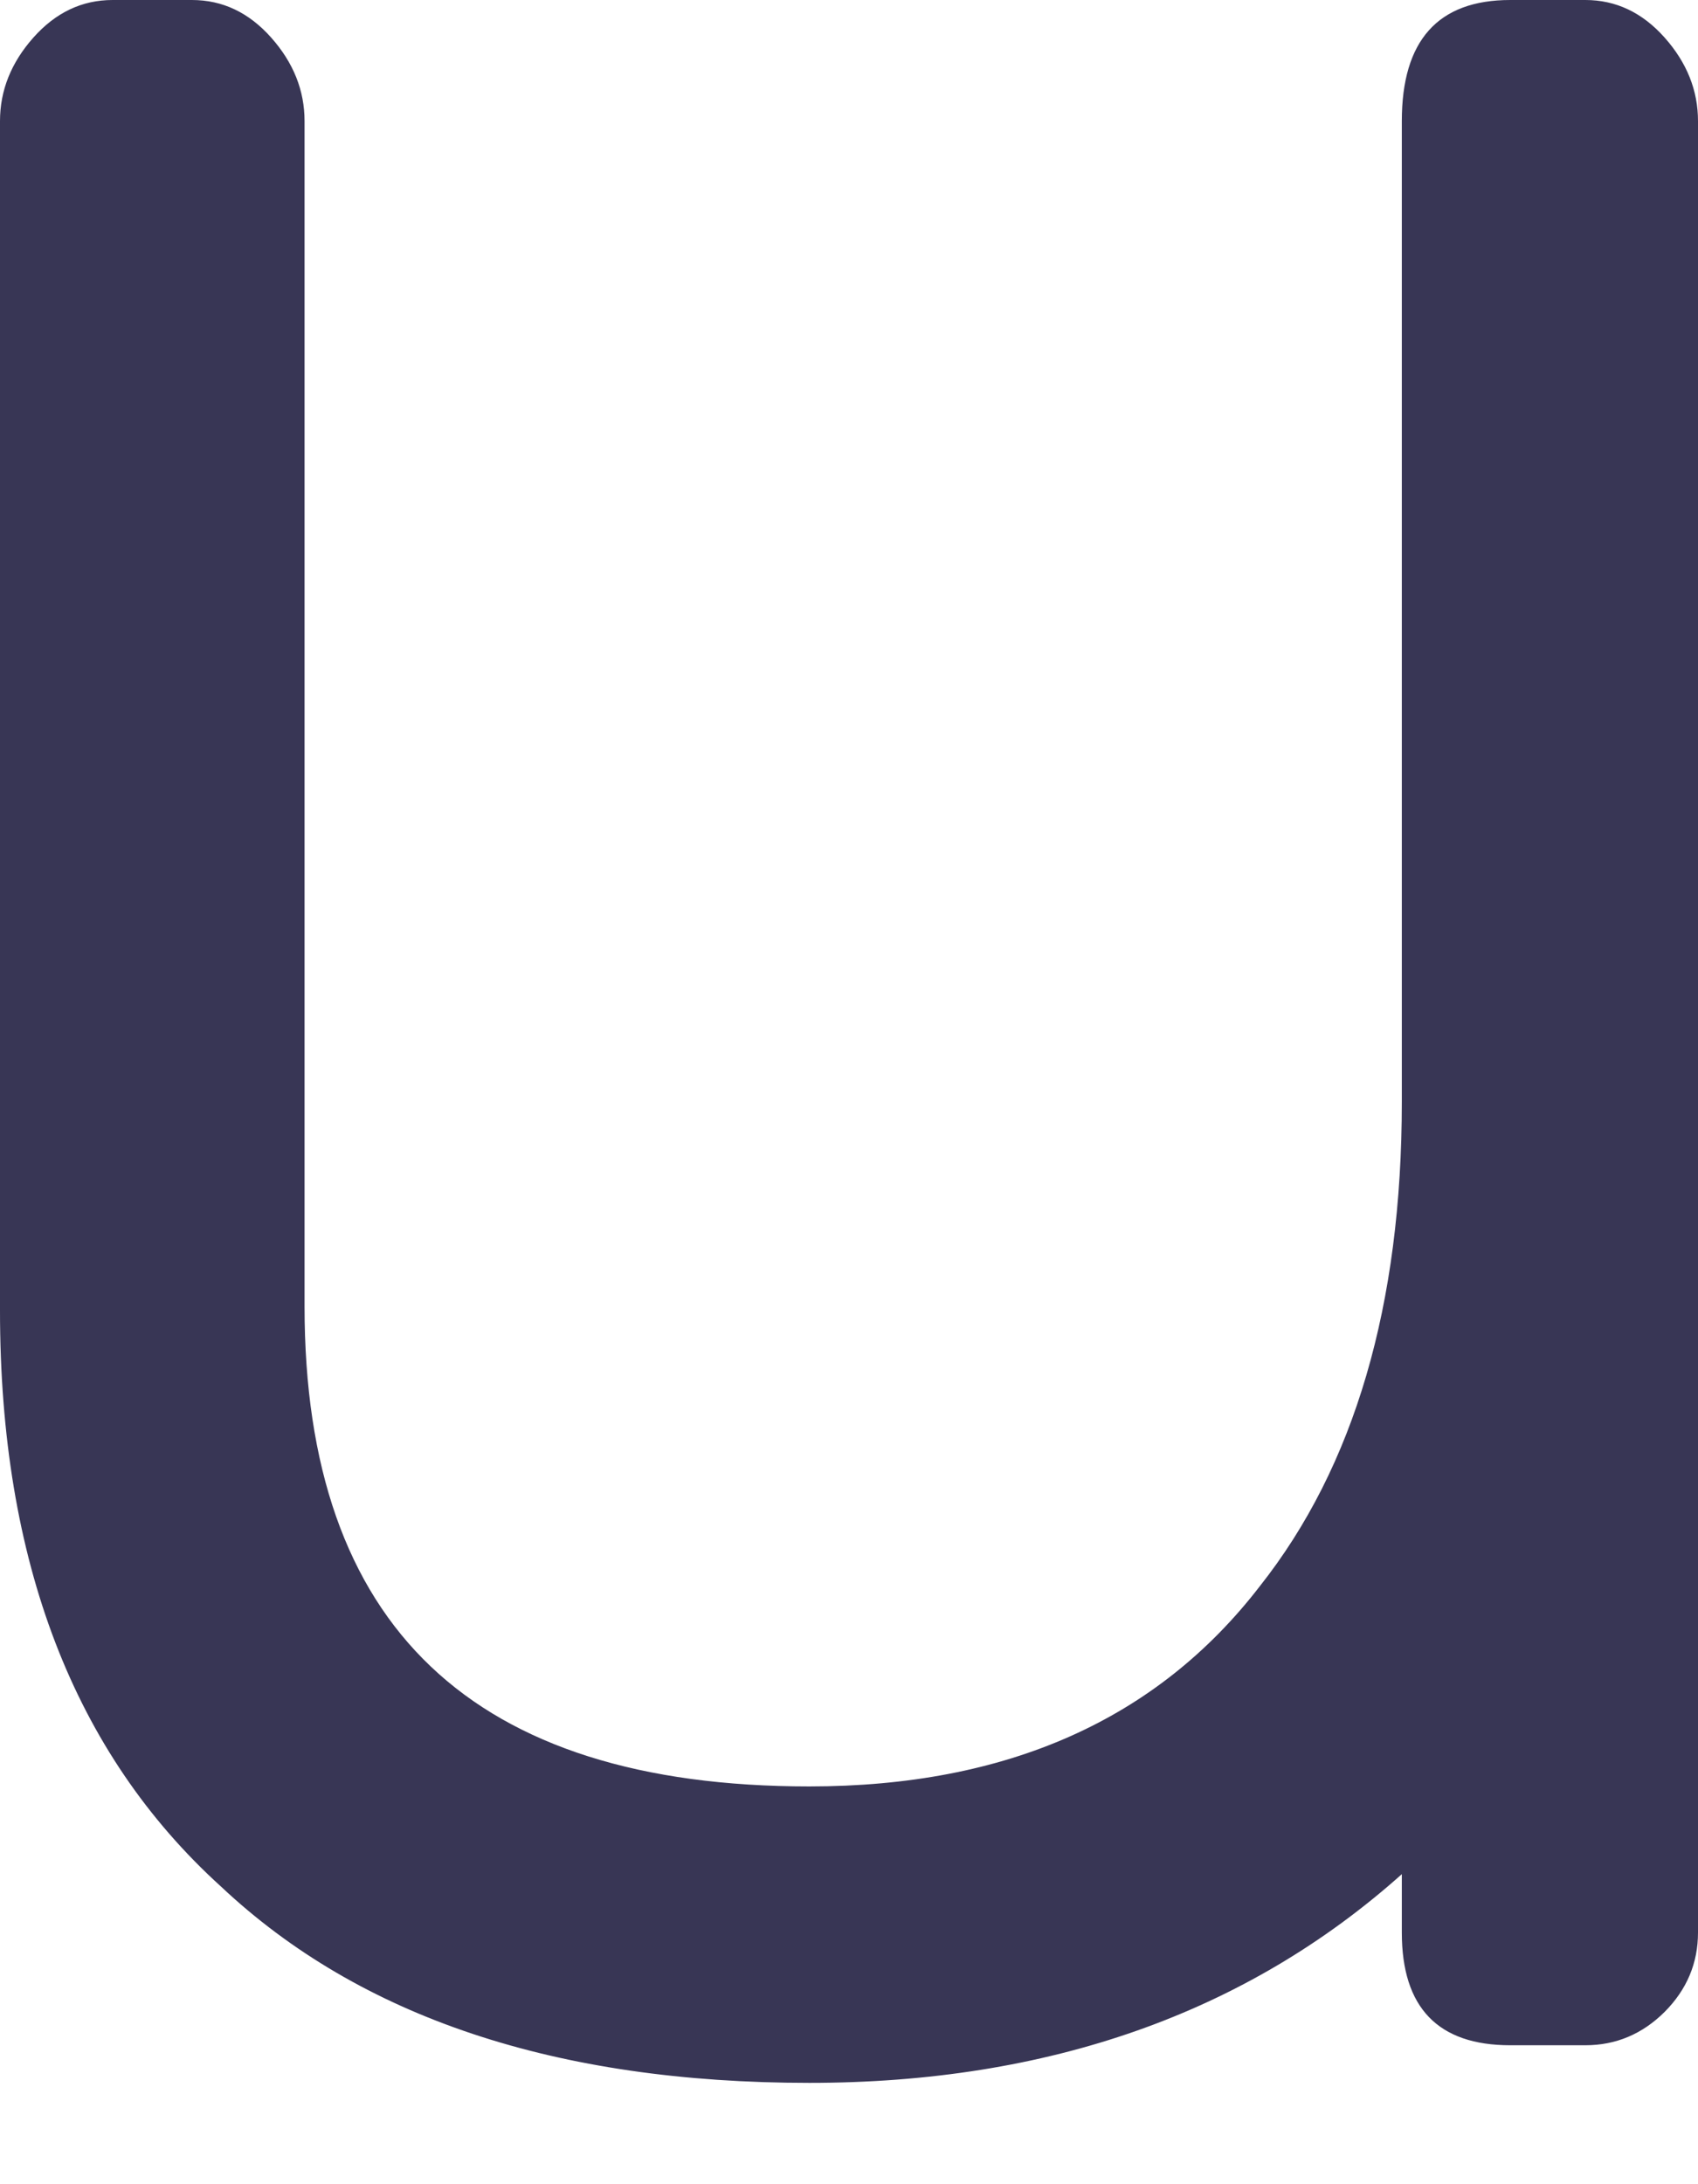 <svg width="14" height="18" viewBox="0 0 14 18" fill="none" xmlns="http://www.w3.org/2000/svg">
<path d="M14 15.926C14 16.178 13.908 16.396 13.725 16.58C13.541 16.763 13.323 16.855 13.071 16.855H12.452C11.856 16.855 11.558 16.545 11.558 15.926V15.445C10.274 16.591 8.645 17.165 6.673 17.165C4.586 17.165 2.97 16.626 1.823 15.548C0.608 14.447 0 12.865 0 10.801V0.998C0 0.745 0.092 0.516 0.275 0.31C0.459 0.103 0.676 0 0.929 0H1.582C1.835 0 2.052 0.103 2.236 0.31C2.419 0.516 2.511 0.745 2.511 0.998V10.767C2.511 13.404 3.898 14.722 6.673 14.722C8.301 14.722 9.54 14.172 10.388 13.071C11.168 12.085 11.558 10.755 11.558 9.081V0.998C11.558 0.333 11.856 0 12.452 0H13.071C13.323 0 13.541 0.103 13.725 0.31C13.908 0.516 14 0.745 14 0.998V15.926Z" fill="#383655"/>
</svg>
